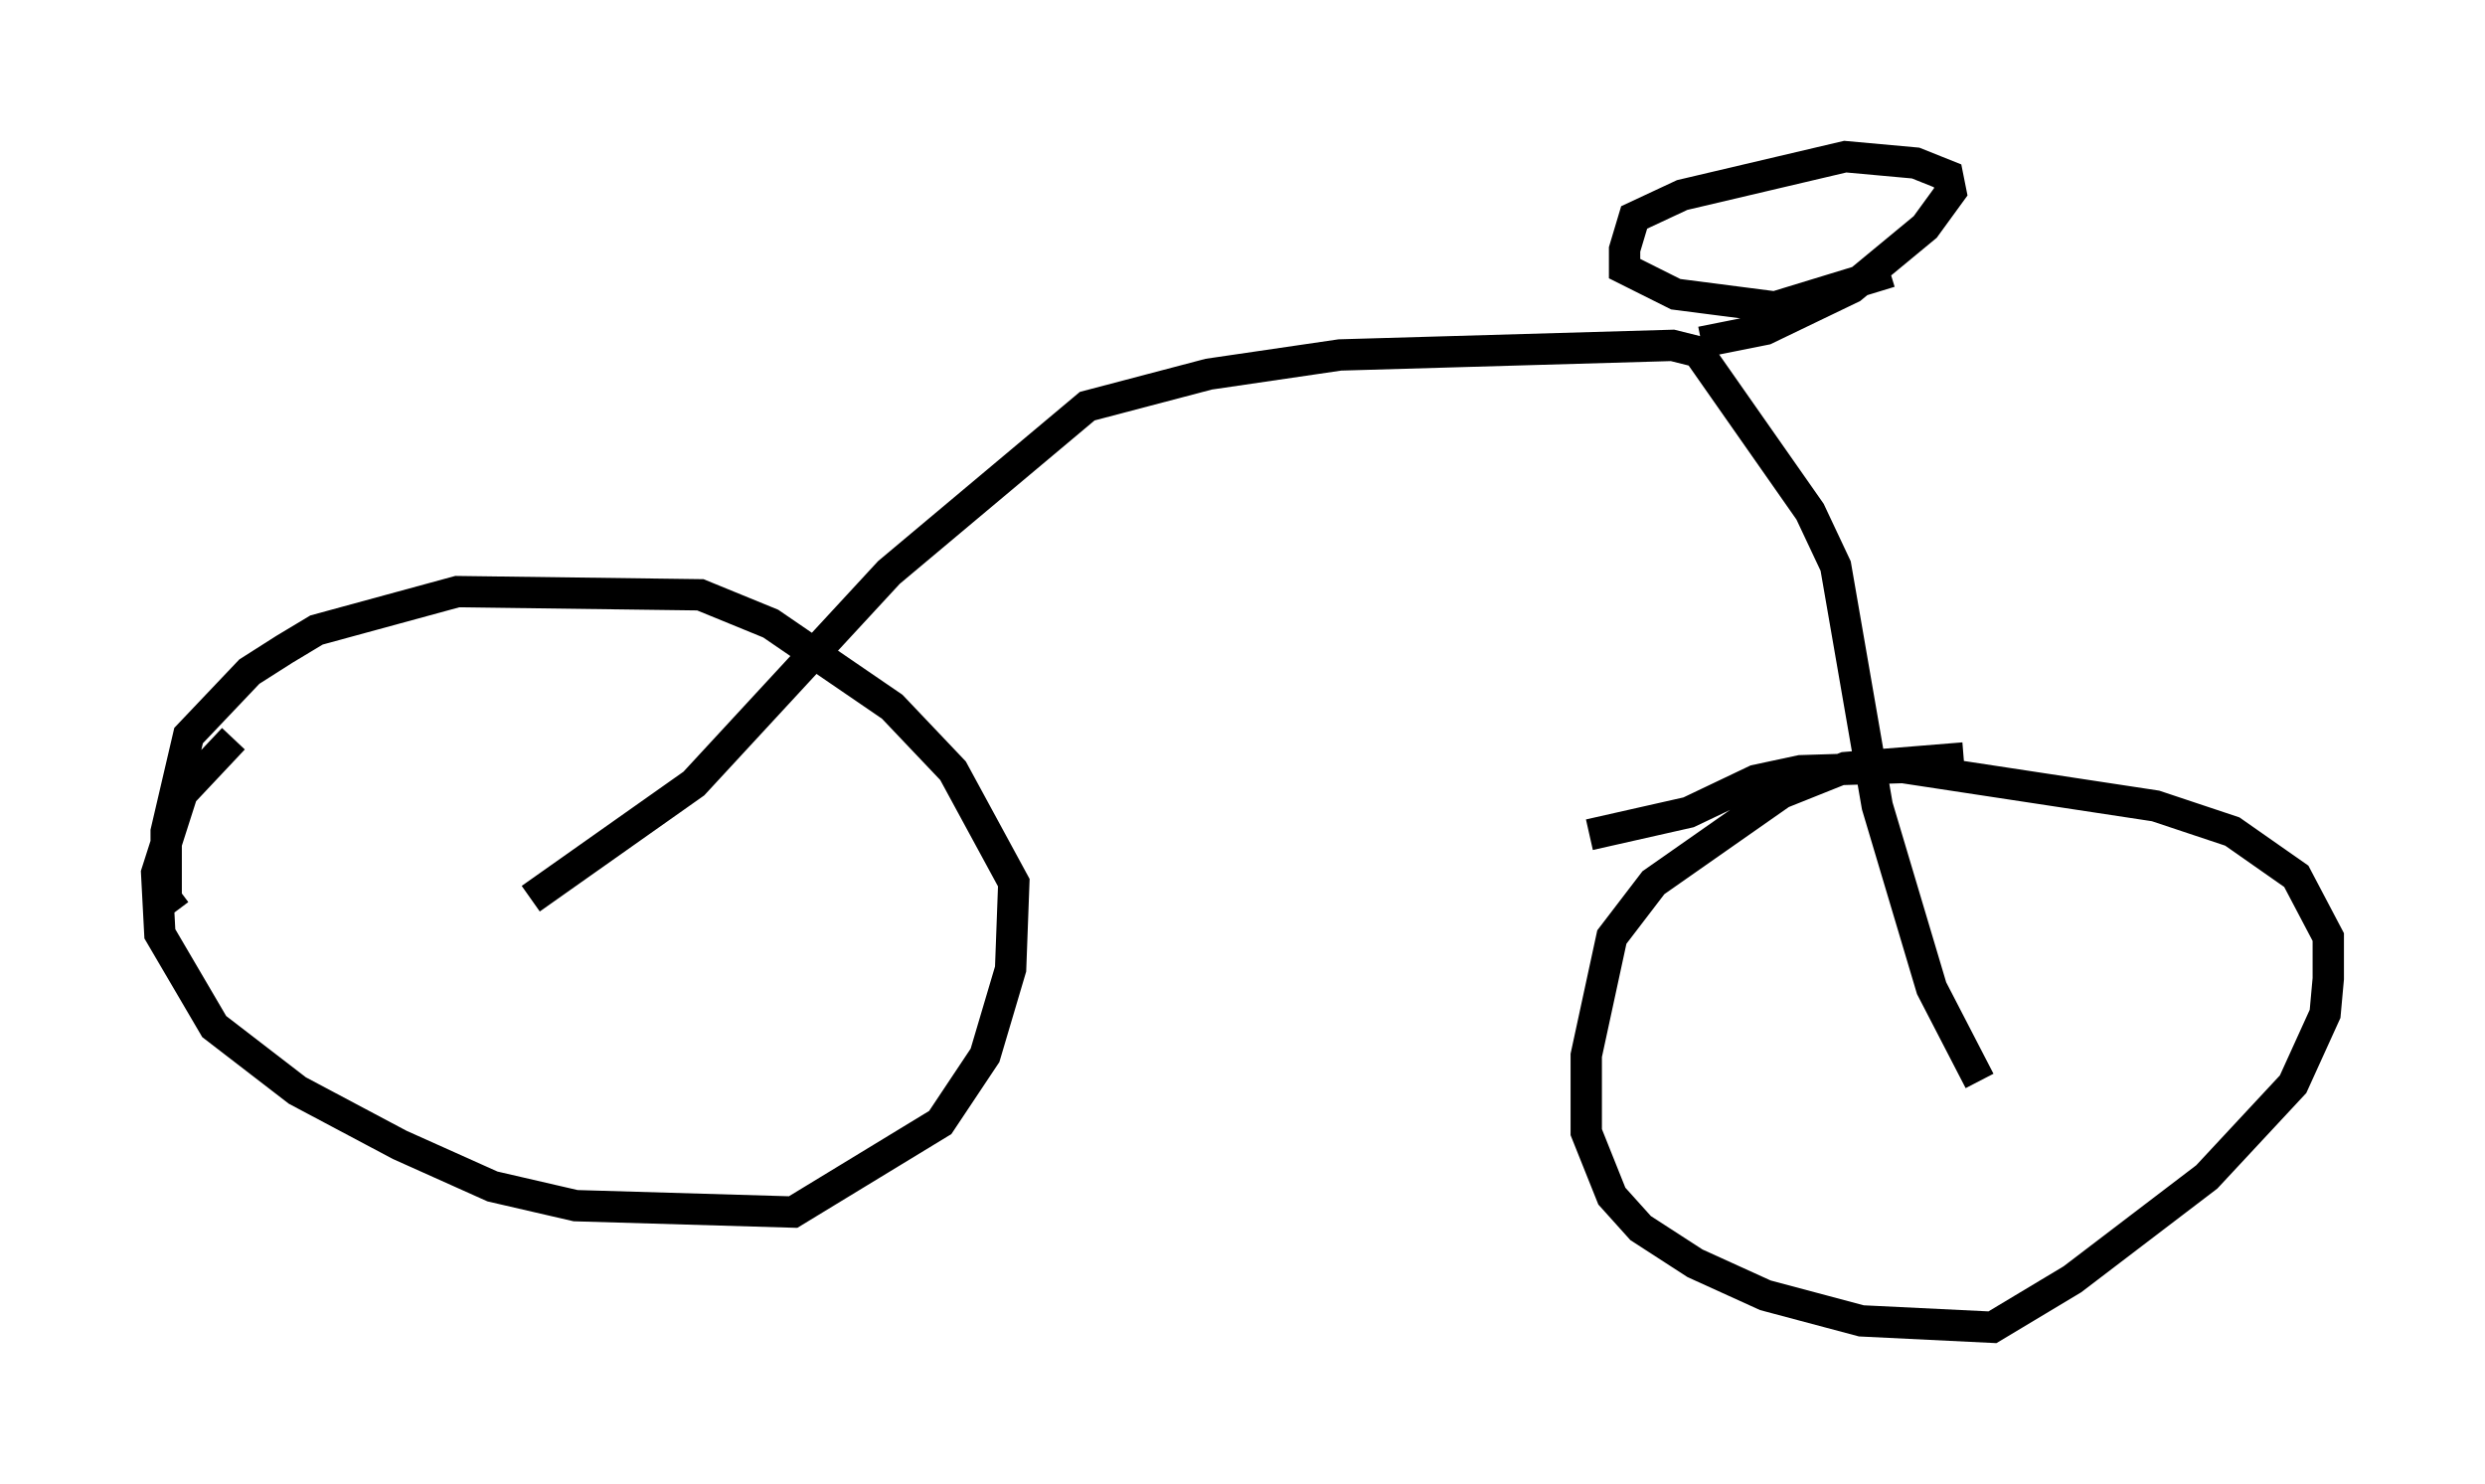 <?xml version="1.0" encoding="utf-8" ?>
<svg baseProfile="full" height="47.363" version="1.1" width="79.315" xmlns="http://www.w3.org/2000/svg" xmlns:ev="http://www.w3.org/2001/xml-events" xmlns:xlink="http://www.w3.org/1999/xlink"><defs /><rect fill="white" height="47.363" width="79.315" x="0" y="0" /><path d="M9.083, 23.069 m-1.633, 0.51 l-1.633, 1.735 -0.817, 2.552 l0.102, 1.94 1.735, 2.96 l2.654, 2.042 3.267, 1.735 l2.96, 1.327 2.654, 0.613 l6.942, 0.204 4.696, -2.858 l1.429, -2.144 0.817, -2.756 l0.102, -2.756 -1.94, -3.573 l-1.94, -2.042 -3.879, -2.654 l-2.246, -0.919 -7.758, -0.102 l-4.492, 1.225 -1.021, 0.613 l-1.123, 0.715 -1.94, 2.042 l-0.715, 3.063 0.0, 2.144 l0.306, 0.408 m57.065, -4.9 l-3.777, 0.306 -2.042, 0.817 l-4.083, 2.858 -1.327, 1.735 l-0.817, 3.777 0.0, 2.45 l0.817, 2.042 0.919, 1.021 l1.735, 1.123 2.246, 1.021 l3.063, 0.817 4.185, 0.204 l2.552, -1.531 4.288, -3.267 l2.756, -2.96 1.021, -2.246 l0.102, -1.123 0.0, -1.327 l-1.021, -1.94 -2.042, -1.429 l-2.45, -0.817 -8.065, -1.225 l-3.267, 0.102 -1.429, 0.306 l-2.144, 1.021 -3.165, 0.715 m-33.79, 2.042 l5.206, -3.675 6.227, -6.738 l6.329, -5.308 3.879, -1.021 l4.185, -0.613 10.617, -0.306 l0.817, 0.204 3.573, 5.104 l0.817, 1.735 1.327, 7.656 l1.735, 5.819 1.531, 2.96 m-8.881, -23.582 l2.042, -0.408 2.756, -1.327 l2.348, -1.94 0.817, -1.123 l-0.102, -0.51 -1.021, -0.408 l-2.246, -0.204 -5.206, 1.225 l-1.531, 0.715 -0.306, 1.021 l0.0, 0.613 1.633, 0.817 l3.165, 0.408 3.675, -1.123 " fill="none" stroke="black" stroke-width="1" /></svg>